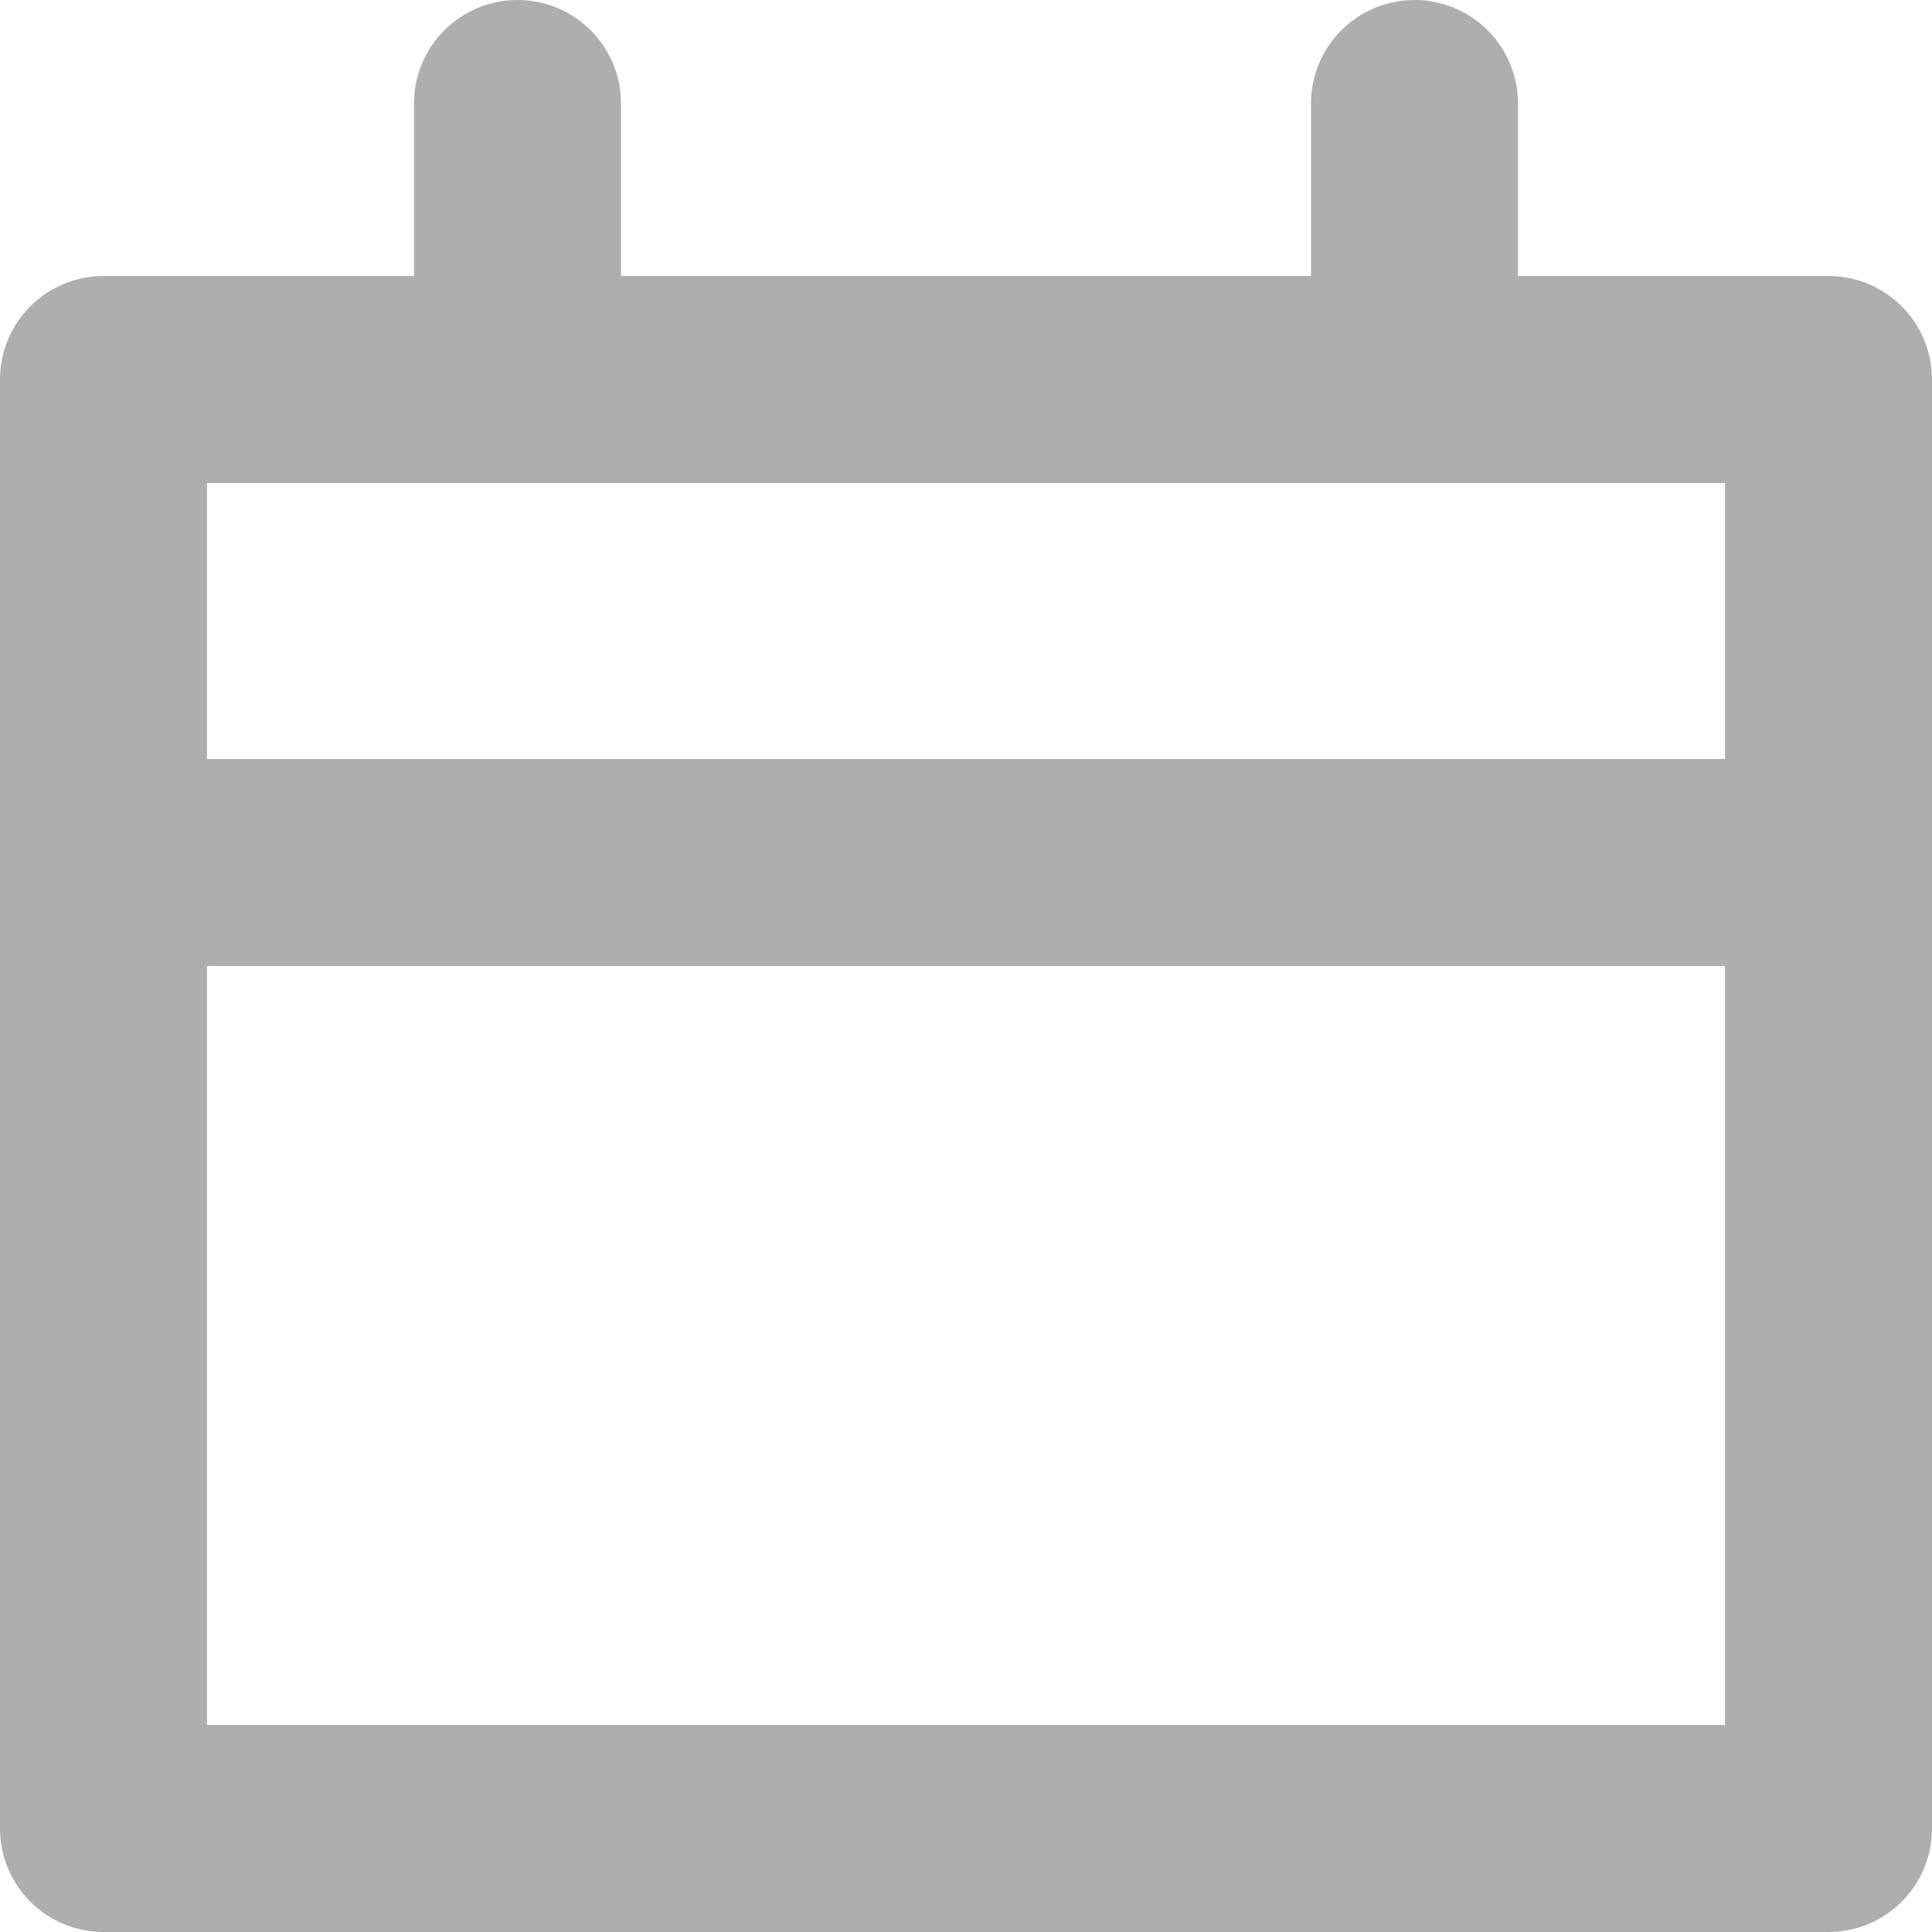 <svg width="14" height="14" viewBox="0 0 14 14" fill="none" xmlns="http://www.w3.org/2000/svg">
    <path d="M10.25.75v1.5M3.75.75v1.5m-2.5 4h11.5m-12-3.5h12.5v10.5H.75V2.75z" stroke="#AEAEAE" stroke-width="1.5" stroke-linecap="round" stroke-linejoin="round"/>
</svg>
